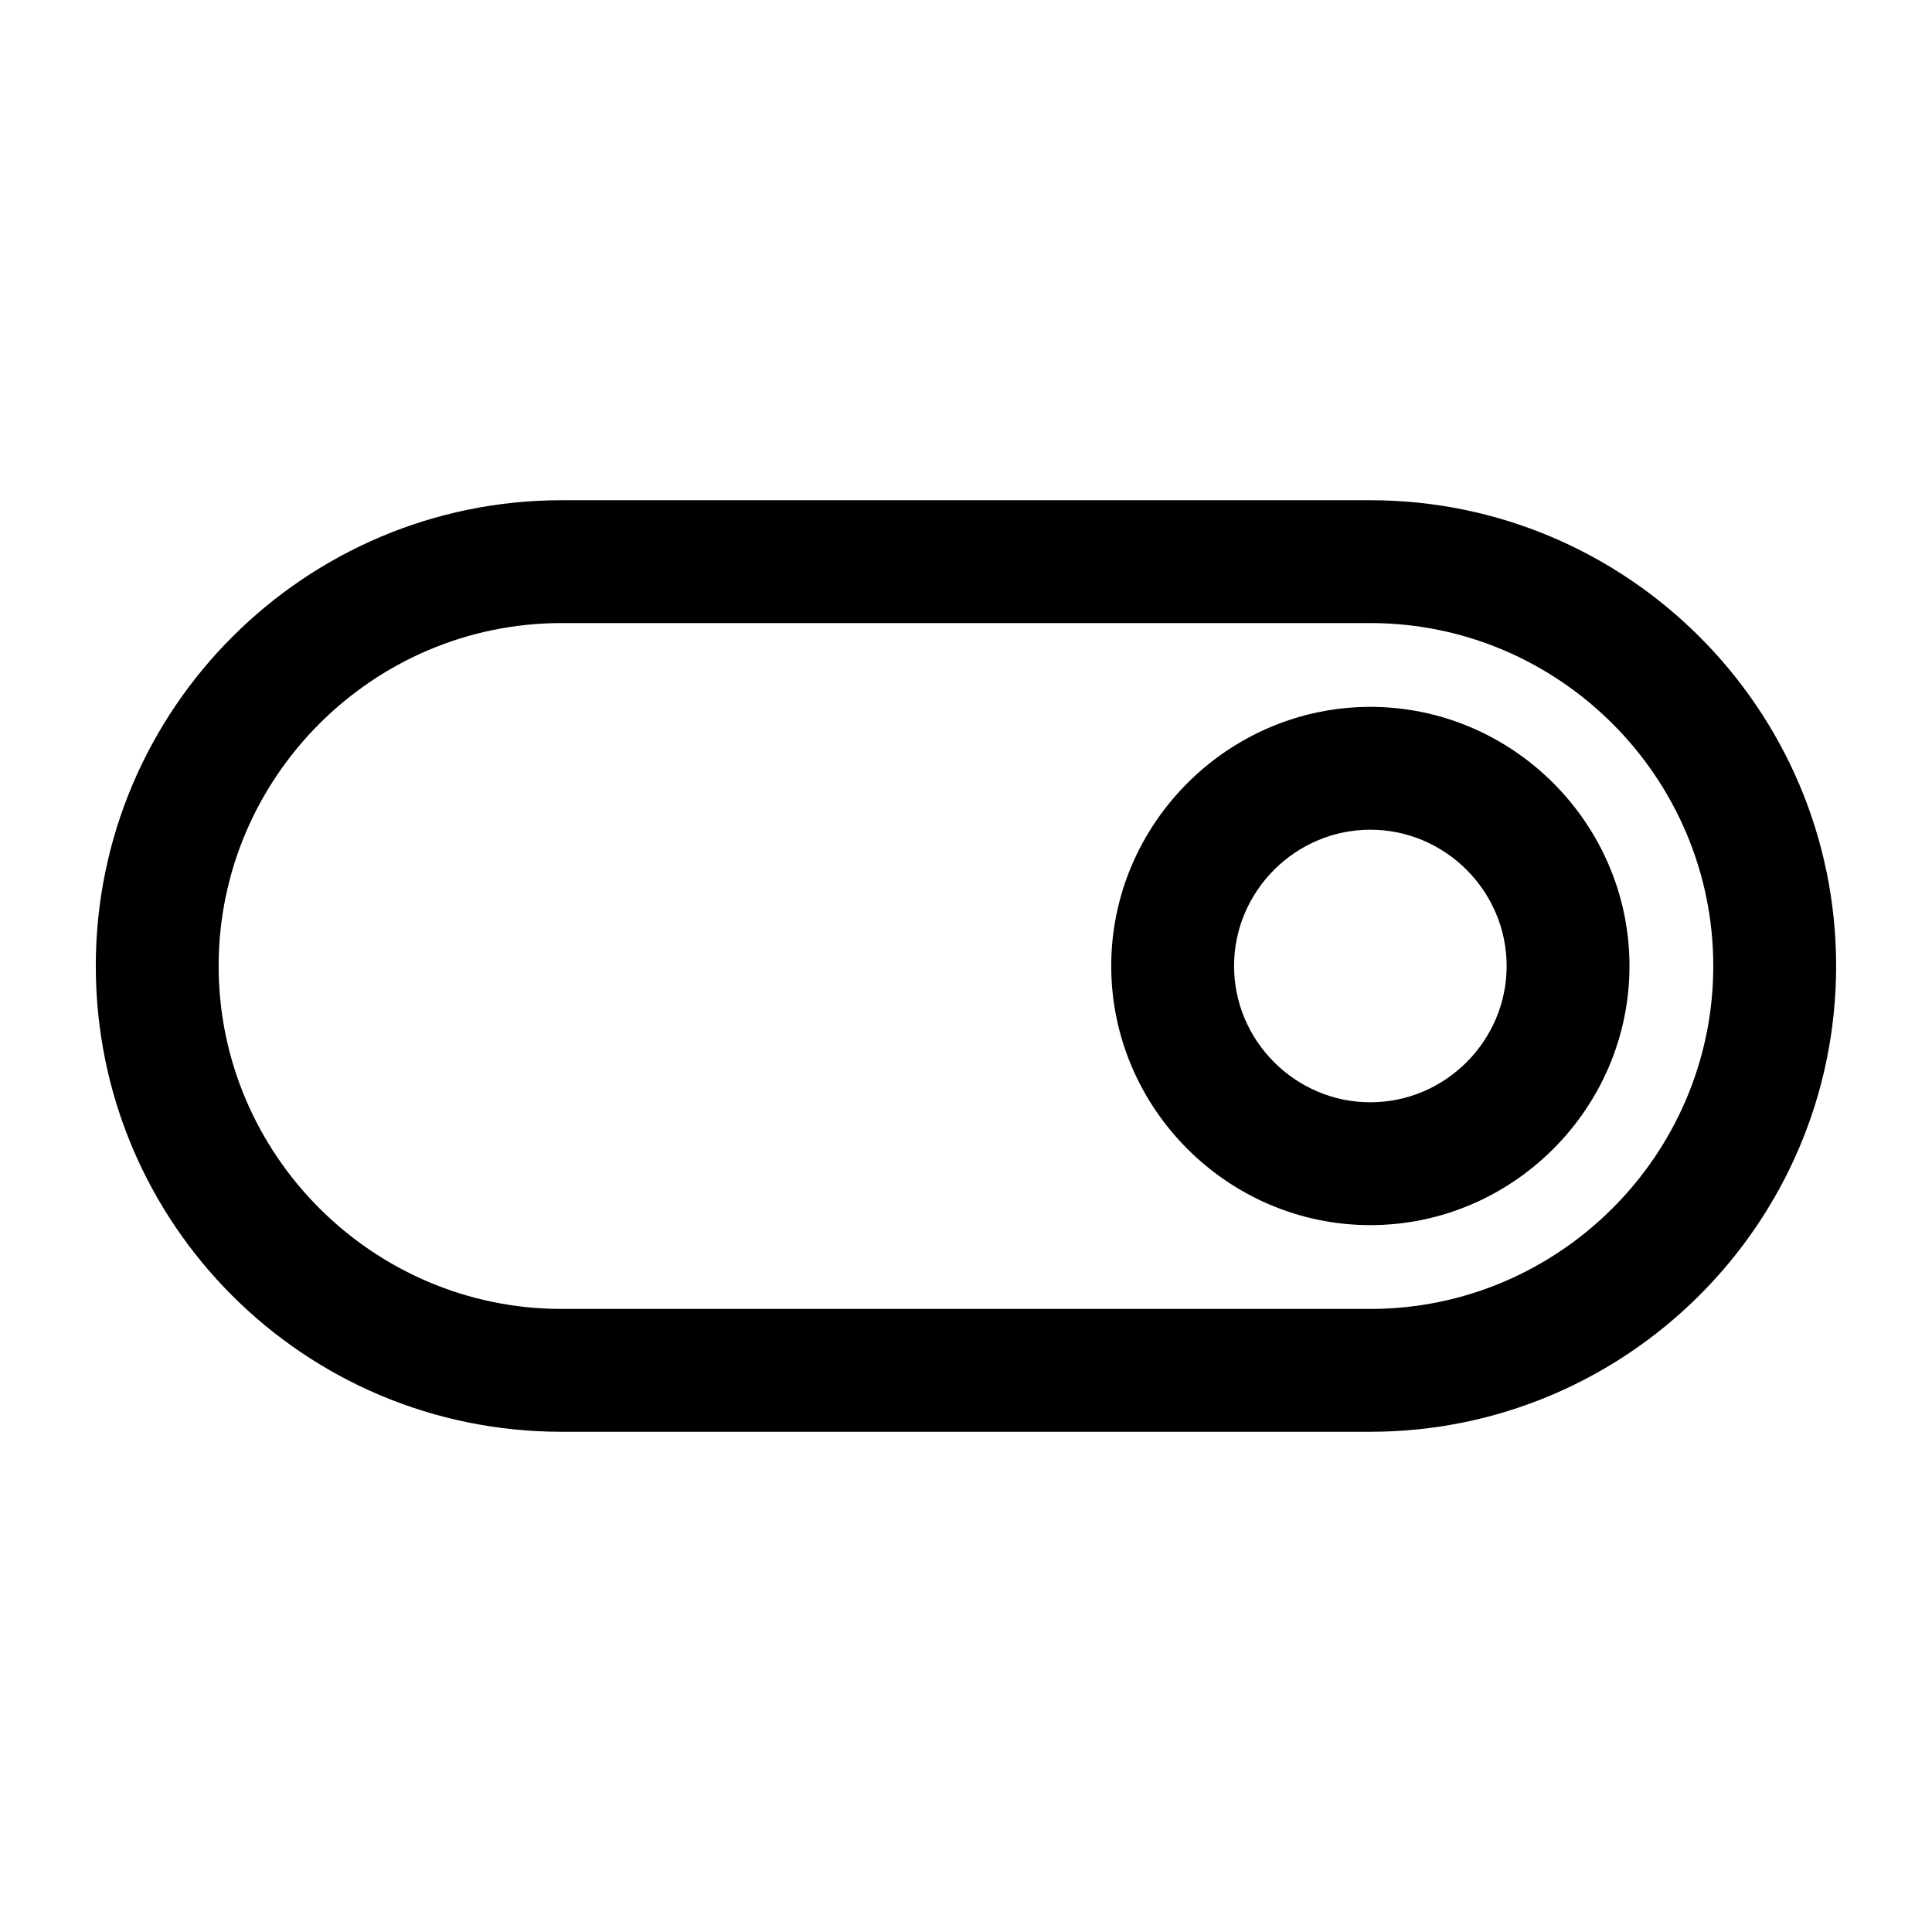 <svg xmlns="http://www.w3.org/2000/svg" width="24" height="24"><path d="M17.023 6.214H6.976C3.795 6.214 1.19 8.8 1.19 12s2.586 5.786 5.786 5.786h10.047c3.181 0 5.786-2.586 5.786-5.786s-2.605-5.786-5.786-5.786zm0 10.046H6.976c-2.344 0-4.26-1.916-4.26-4.26s1.916-4.26 4.26-4.26h10.047c2.344 0 4.26 1.916 4.26 4.26s-1.916 4.26-4.26 4.26zm0-7.479c-1.767 0-3.219 1.451-3.219 3.219s1.451 3.219 3.219 3.219 3.219-1.451 3.219-3.219-1.451-3.219-3.219-3.219zm0 4.912c-.93 0-1.693-.763-1.693-1.693s.763-1.693 1.693-1.693 1.693.763 1.693 1.693-.763 1.693-1.693 1.693z"/></svg>